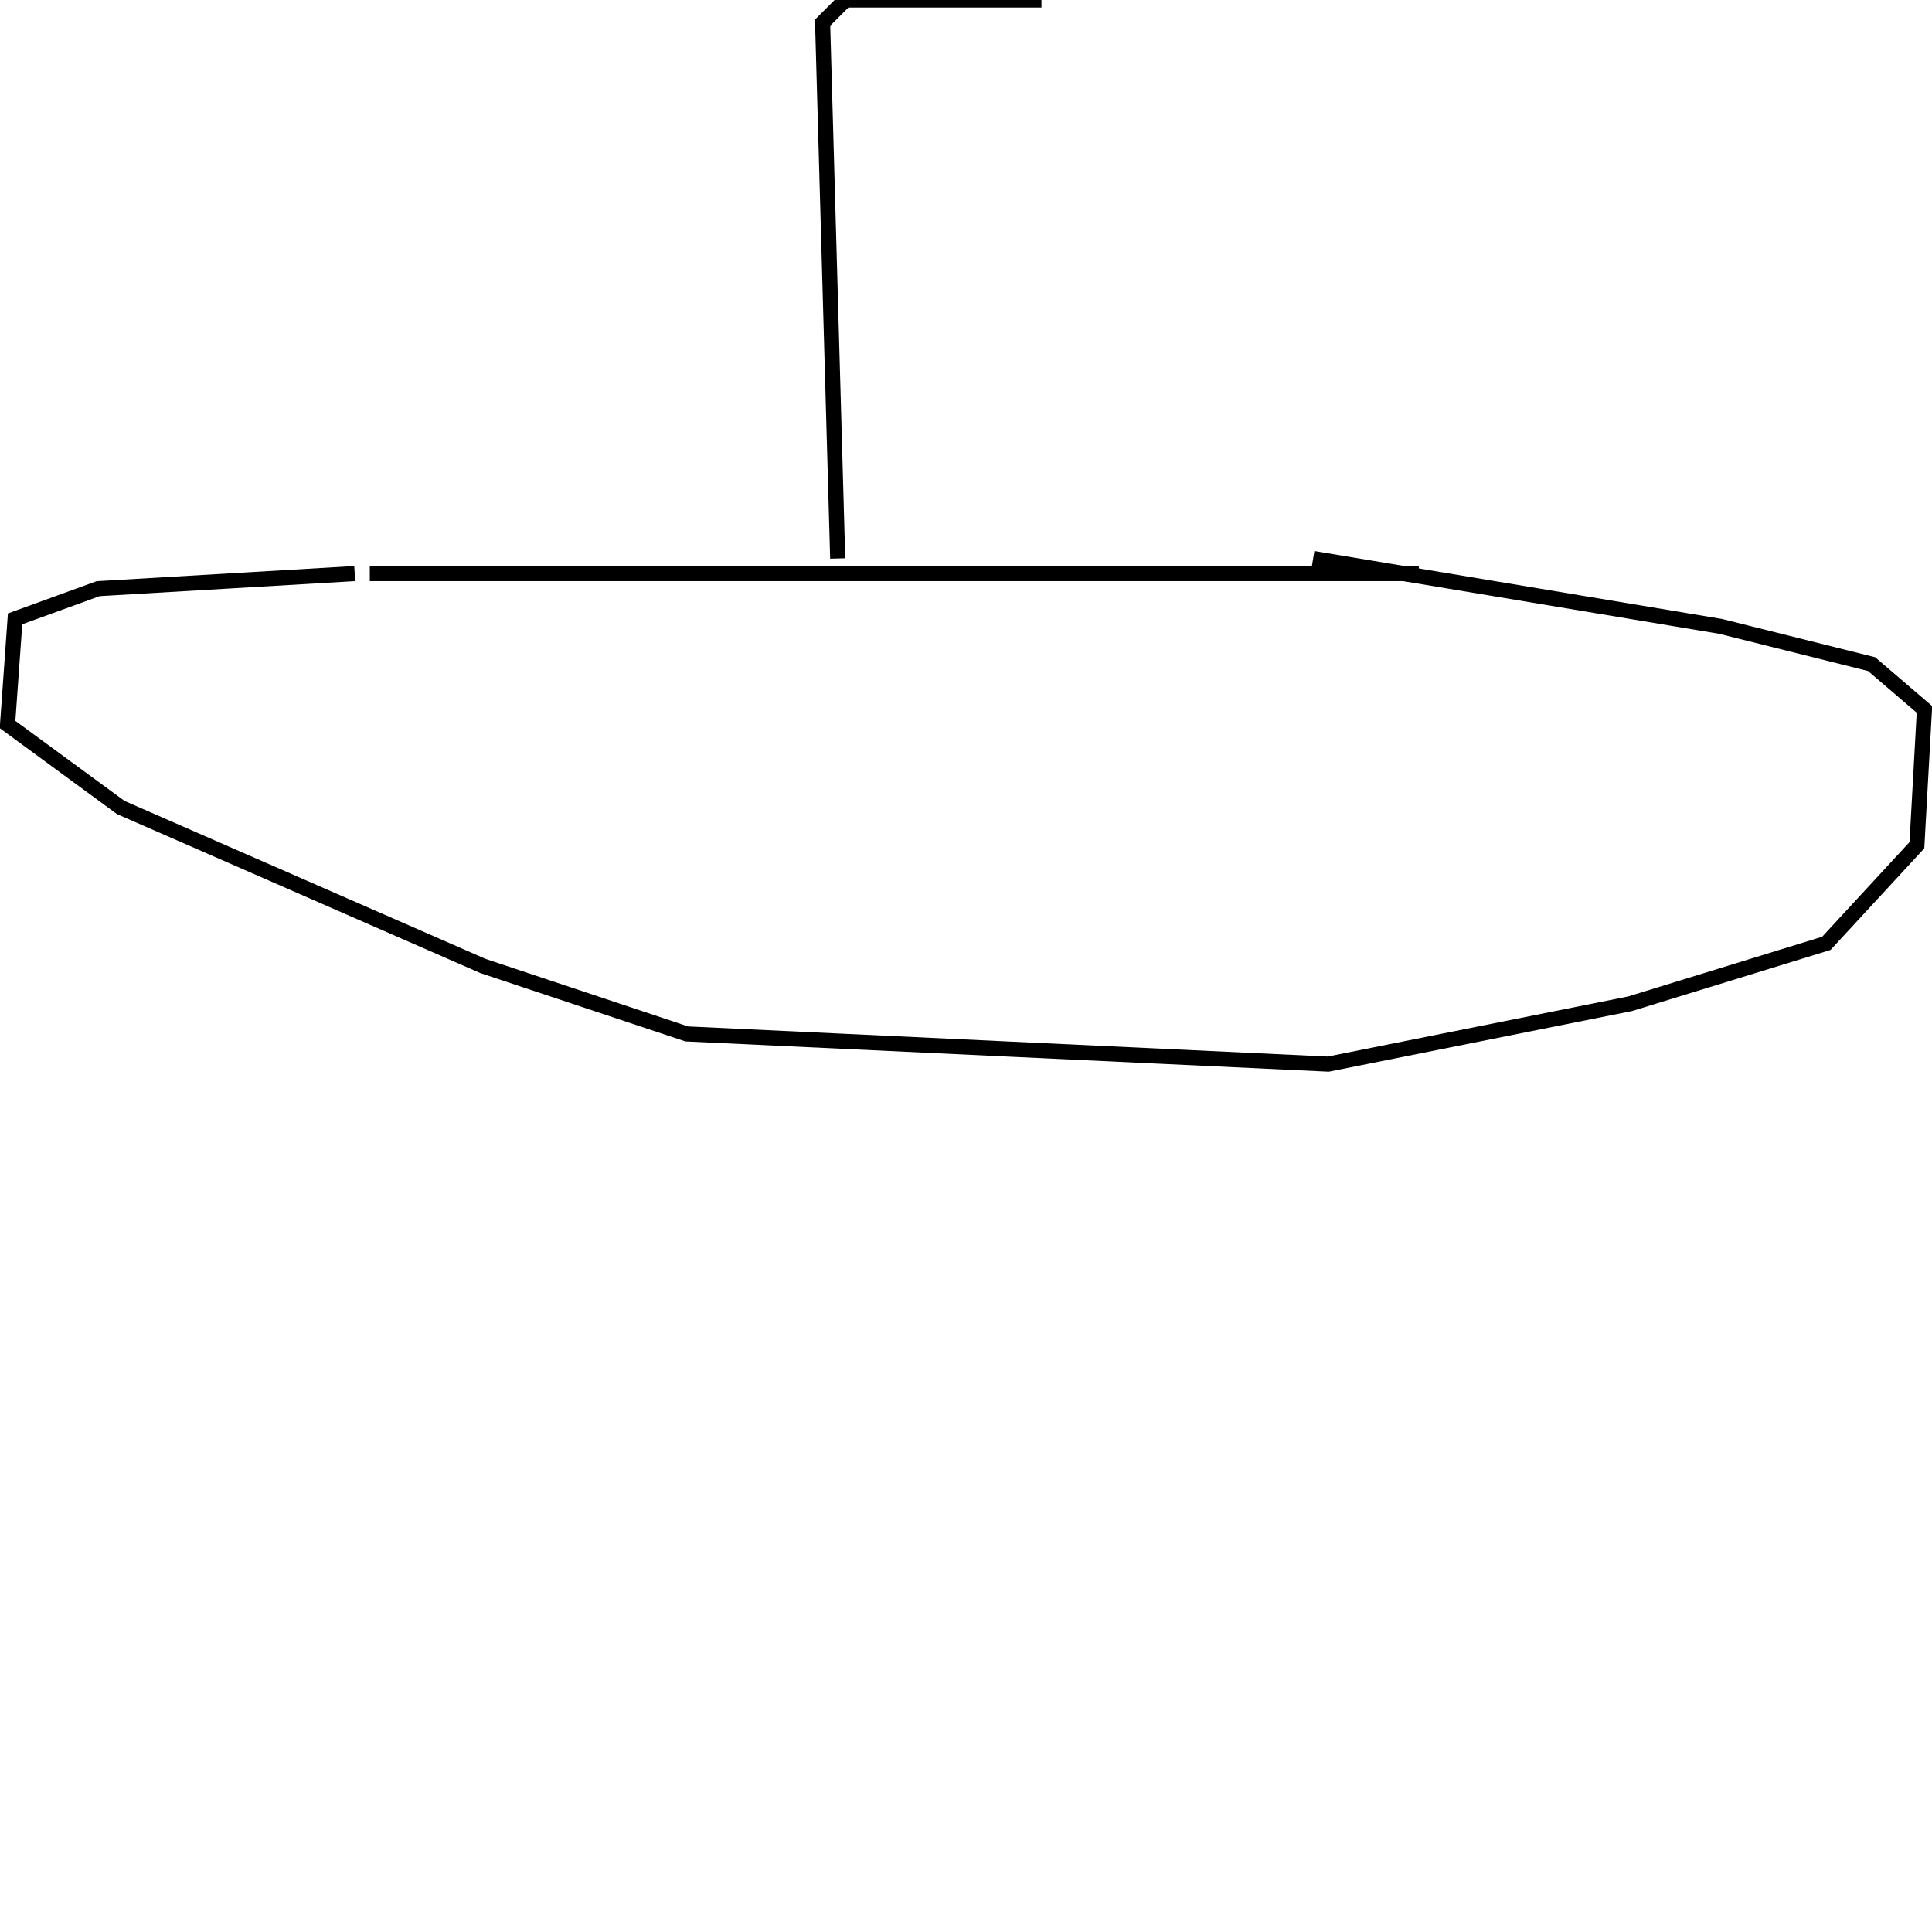 <?xml version="1.0" encoding="utf-8" ?>
<svg baseProfile="full" height="256" version="1.1" width="256" xmlns="http://www.w3.org/2000/svg" xmlns:ev="http://www.w3.org/2001/xml-events" xmlns:xlink="http://www.w3.org/1999/xlink"><defs /><polyline fill="none" points="49,76 188,76" stroke="rgb(0%,0%,0%)" stroke-width="2" /><polyline fill="none" points="111,74 109,3 112,0 138,0" stroke="rgb(0%,0%,0%)" stroke-width="2" /><polyline fill="none" points="47,76 13,78 2,82 1,96 16,107 64,128 91,137 176,141 216,133 242,125 254,112 255,94 248,88 228,83 174,74" stroke="rgb(0%,0%,0%)" stroke-width="2" /></svg>